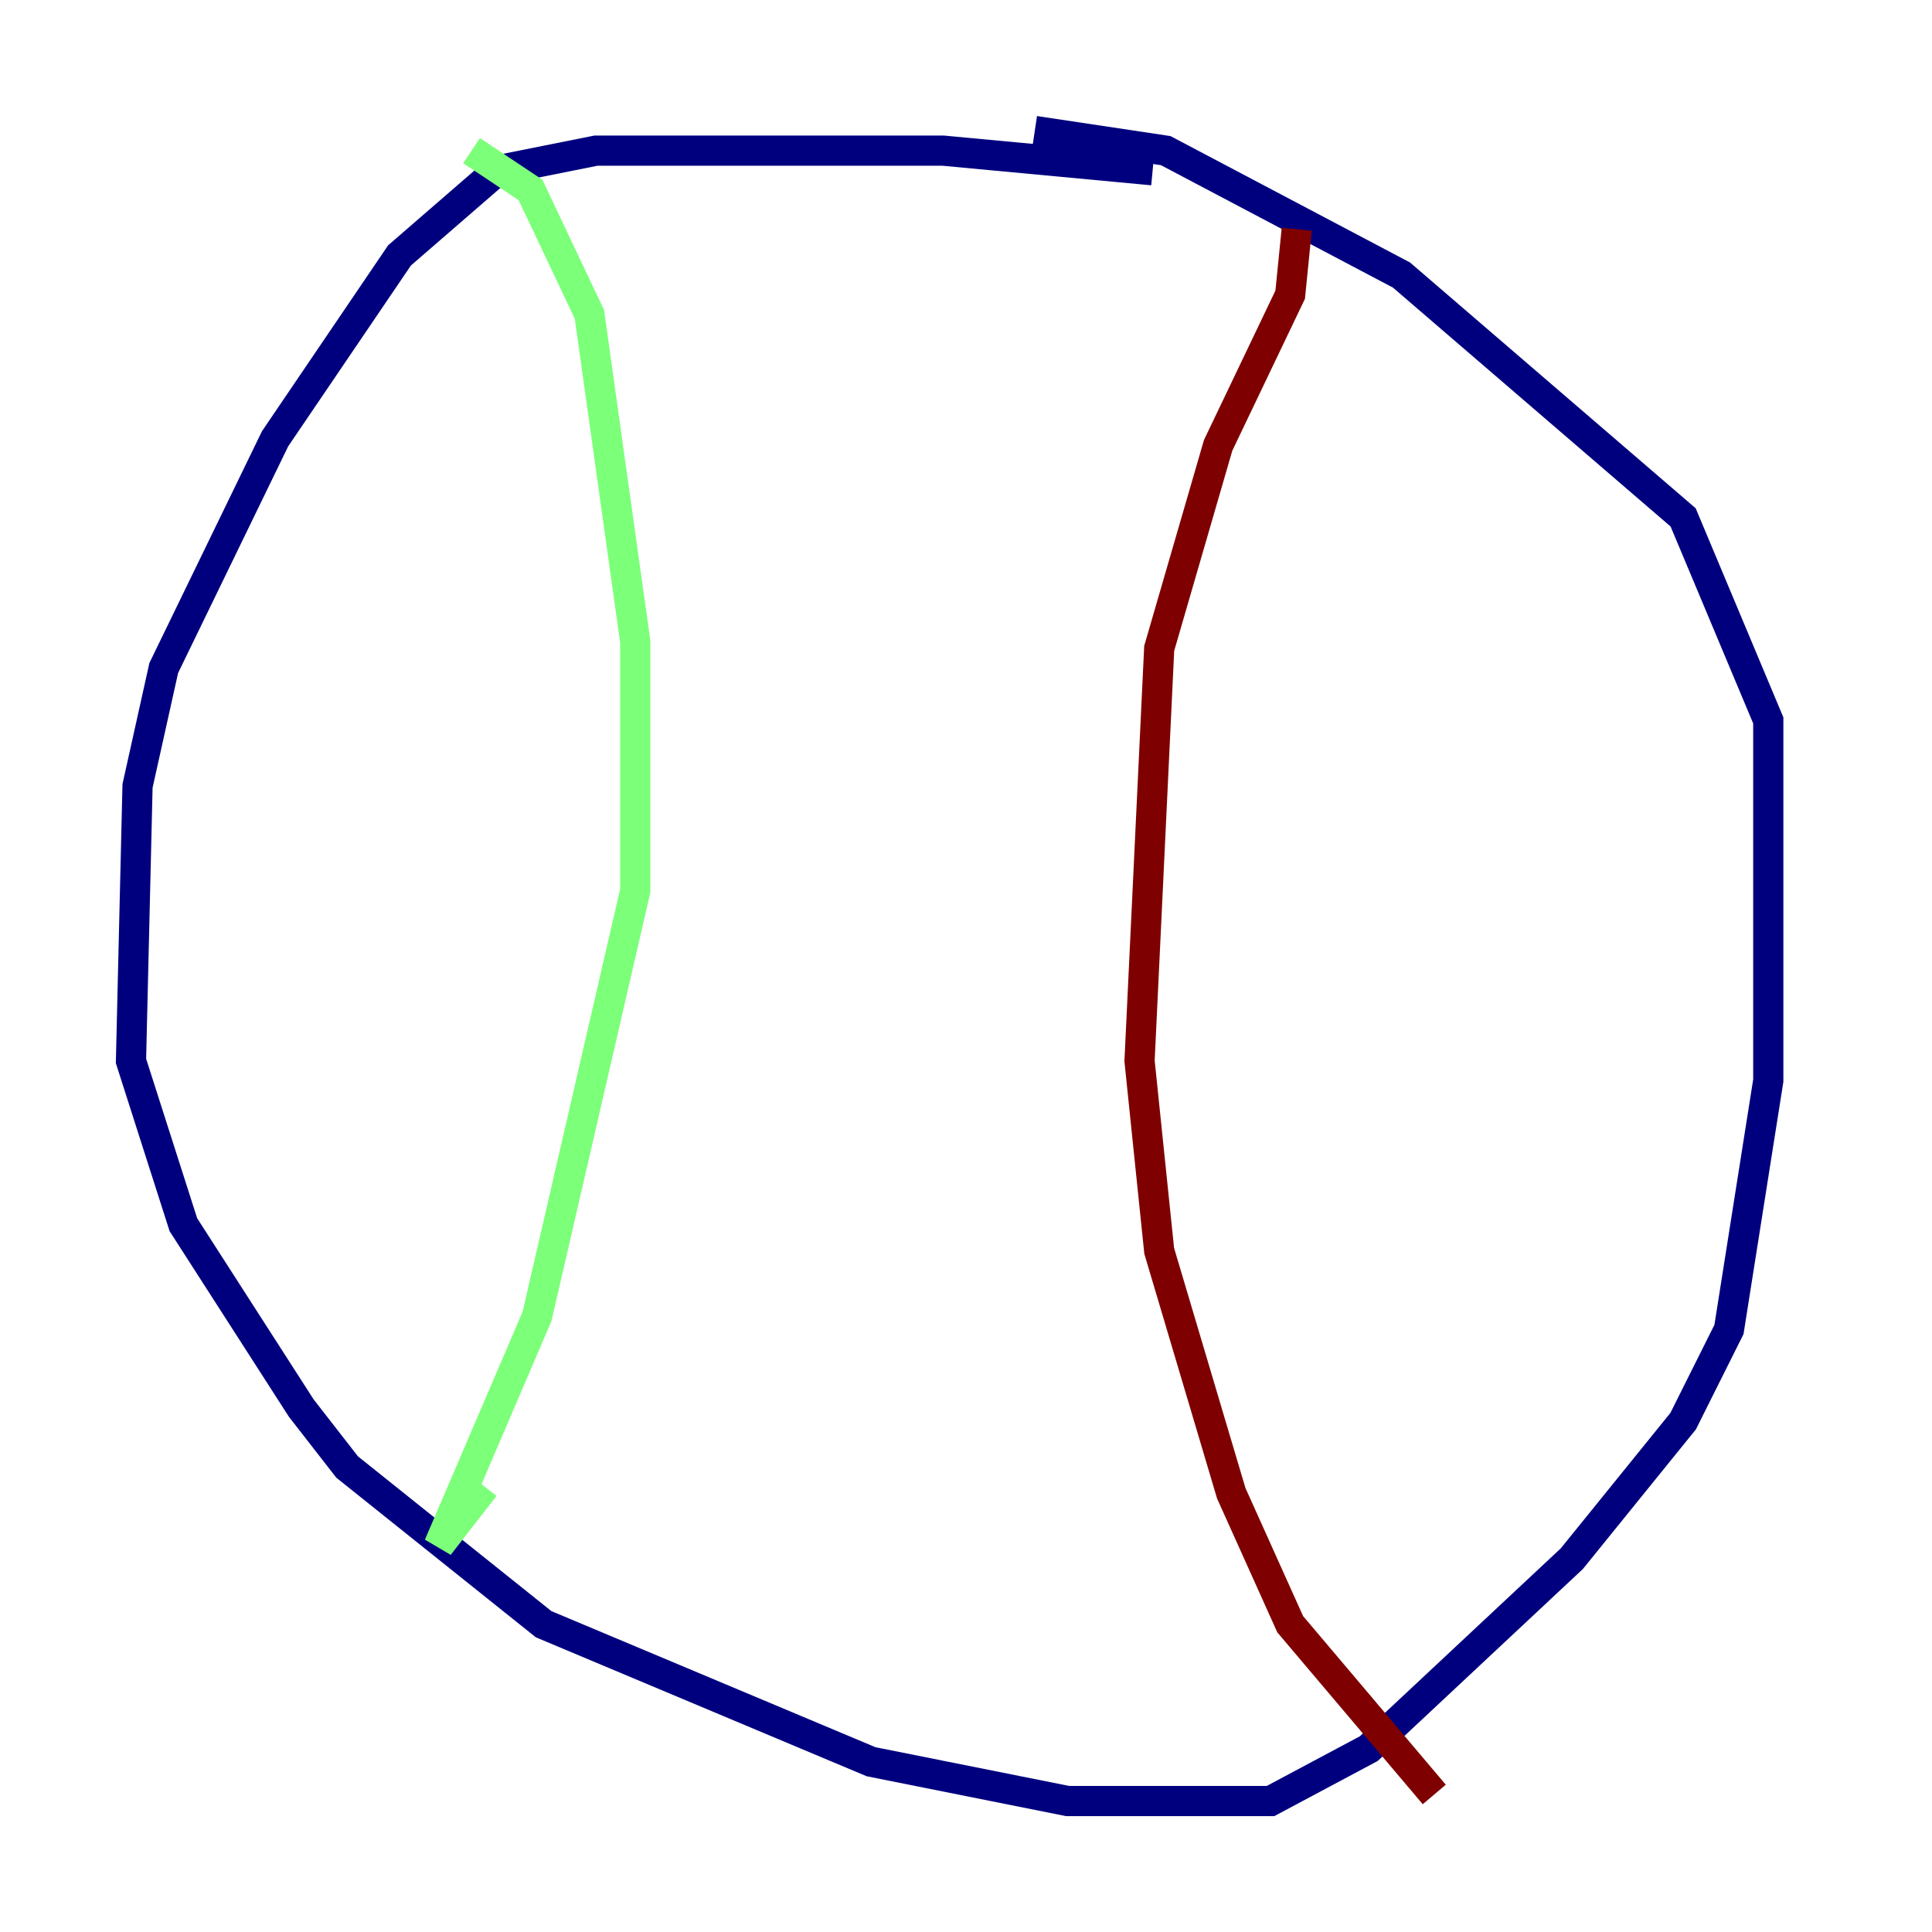 <?xml version="1.0" encoding="utf-8" ?>
<svg baseProfile="tiny" height="128" version="1.2" viewBox="0,0,128,128" width="128" xmlns="http://www.w3.org/2000/svg" xmlns:ev="http://www.w3.org/2001/xml-events" xmlns:xlink="http://www.w3.org/1999/xlink"><defs /><polyline fill="none" points="76.366,11.281 62.481,9.98 39.485,9.98 32.976,11.281 26.468,16.922 18.224,29.071 10.848,44.258 9.112,52.068 8.678,70.291 12.149,81.139 19.959,93.288 22.997,97.193 36.014,107.607 57.709,116.719 70.725,119.322 84.176,119.322 90.685,115.851 104.136,103.268 111.512,94.156 114.549,88.081 117.153,71.593 117.153,47.729 111.512,34.278 92.854,18.224 77.234,9.98 68.556,8.678" stroke="#00007f" stroke-width="2" /><polyline fill="none" points="31.241,9.98 35.146,12.583 39.051,20.827 42.088,42.522 42.088,59.01 35.58,87.214 29.071,102.4 32.108,98.495" stroke="#7cff79" stroke-width="2" /><polyline fill="none" points="85.912,15.186 85.478,19.525 80.705,29.505 76.8,42.956 75.498,70.291 76.8,82.875 81.573,98.929 85.478,107.607 95.024,118.888" stroke="#7f0000" stroke-width="2" /></svg>